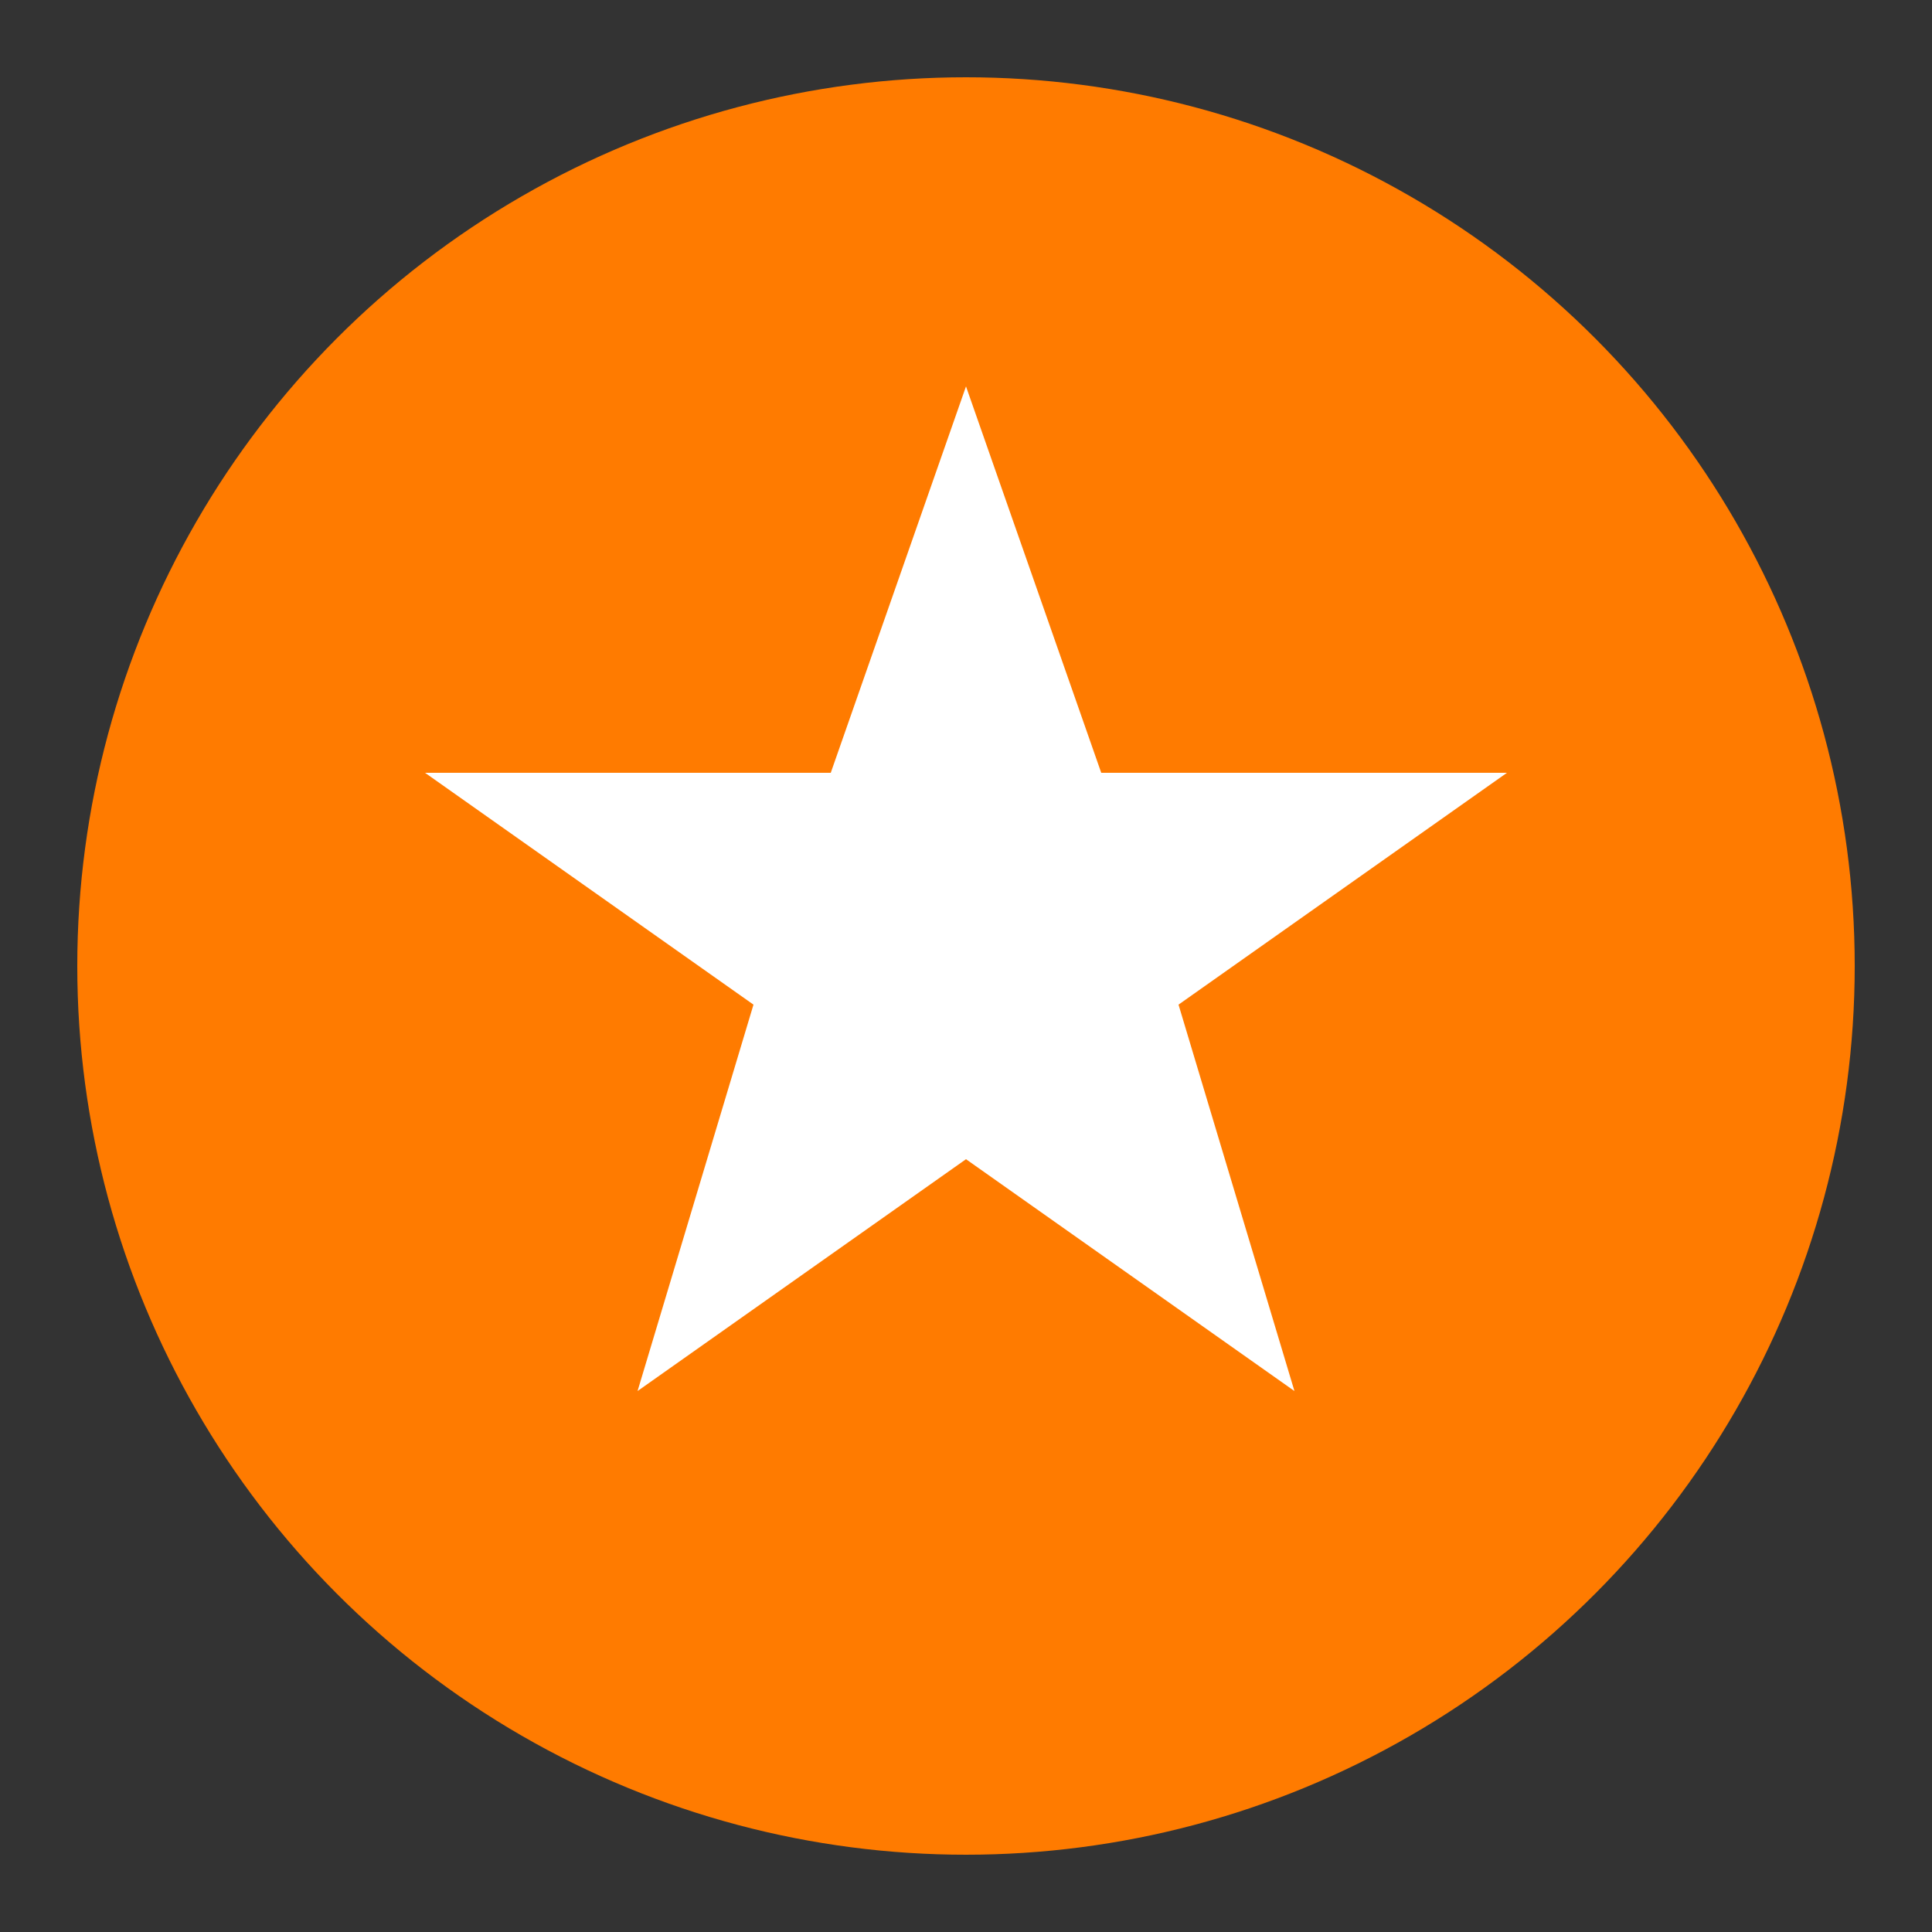 <svg xmlns="http://www.w3.org/2000/svg" viewBox="0 0 100 100">
  <rect x="0" y="0" width="100" height="100" fill="#333333" stroke="none"/>
  <circle cx="50" cy="50" r="46" fill="#ff7b00"/>
  <polygon points="50,20 57,40 78,40 61,52 67,72 50,60 33,72 39,52 22,40 43,40" fill="#fff"/>
</svg>